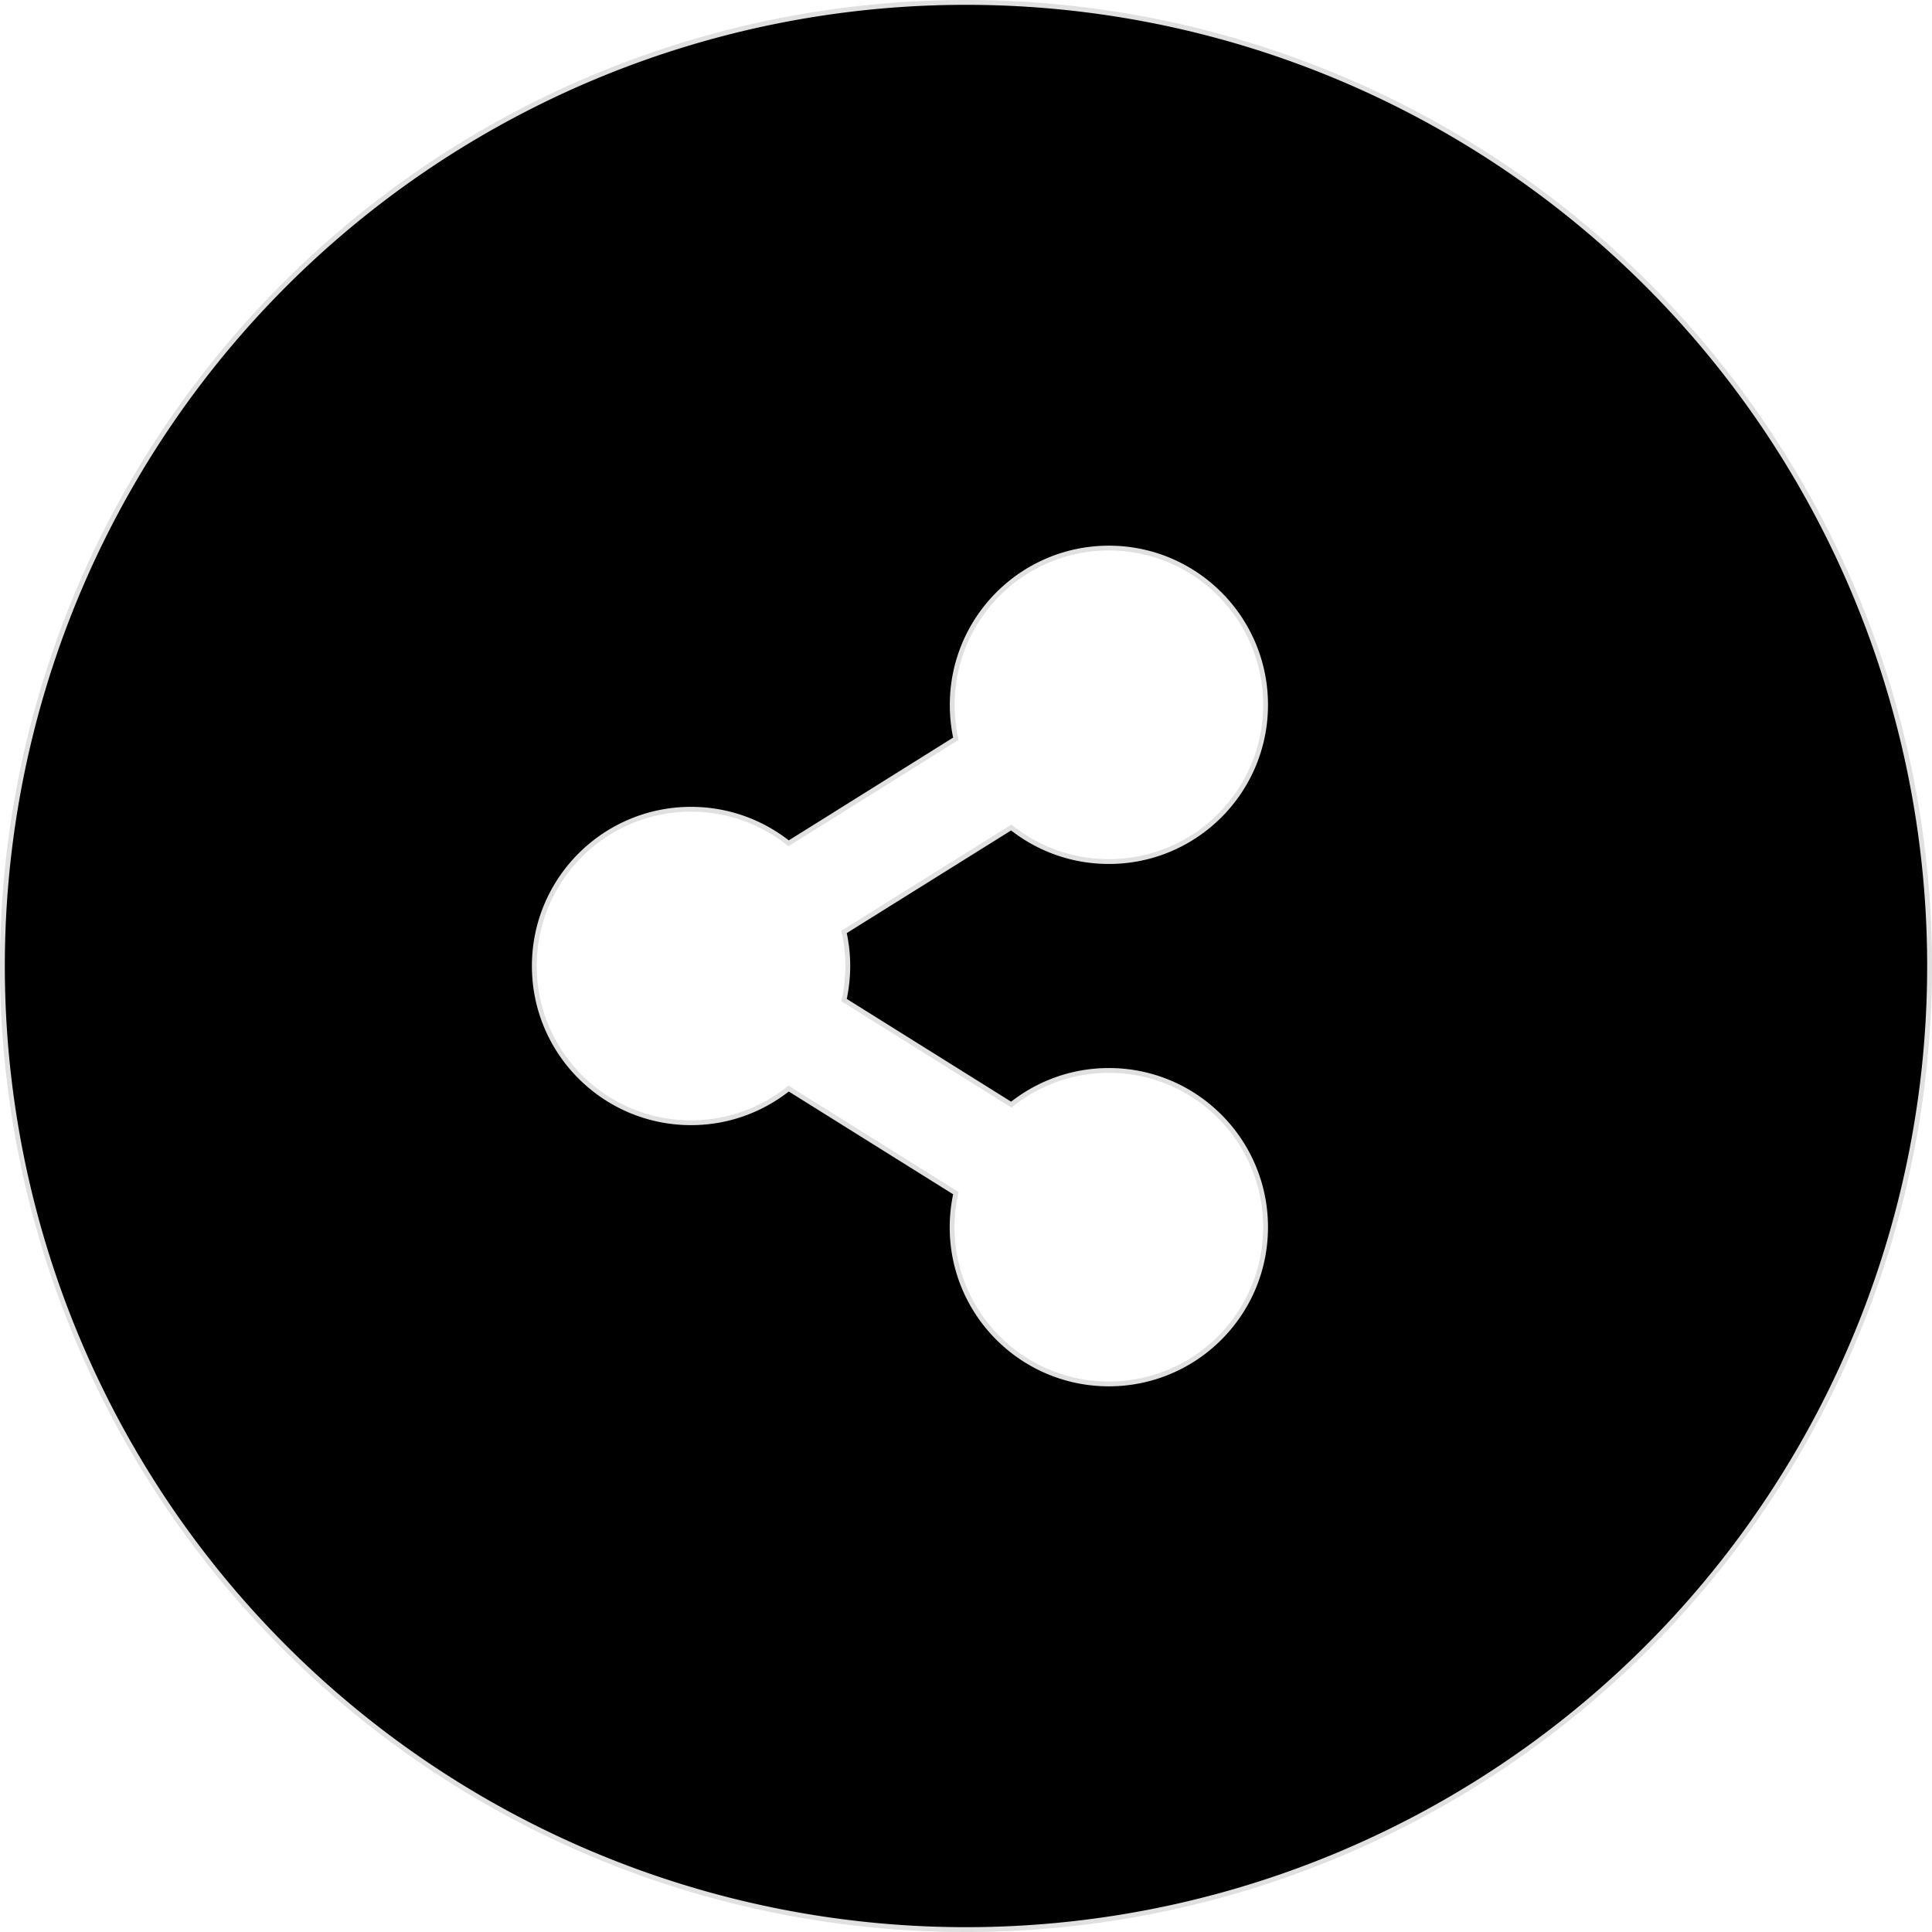 <?xml version="1.0" encoding="UTF-8" standalone="no"?>
<!-- Uploaded to: SVG Repo, www.svgrepo.com, Generator: SVG Repo Mixer Tools -->

<svg
   width="800px"
   height="800px"
   viewBox="0 0 16 16"
   fill="none"
   version="1.1"
   id="svg1"
   sodipodi:docname="share-icon.svg"
   xml:space="preserve"
   inkscape:version="1.4.2 (ebf0e940d0, 2025-05-08)"
   xmlns:inkscape="http://www.inkscape.org/namespaces/inkscape"
   xmlns:sodipodi="http://sodipodi.sourceforge.net/DTD/sodipodi-0.dtd"
   xmlns="http://www.w3.org/2000/svg"
   xmlns:svg="http://www.w3.org/2000/svg"><defs
     id="defs1" /><sodipodi:namedview
     id="namedview1"
     pagecolor="#ffffff"
     bordercolor="#000000"
     borderopacity="0.25"
     inkscape:showpageshadow="2"
     inkscape:pageopacity="0.0"
     inkscape:pagecheckerboard="0"
     inkscape:deskcolor="#d1d1d1"
     showguides="true"
     inkscape:zoom="0.70975843"
     inkscape:cx="193.02342"
     inkscape:cy="285.30834"
     inkscape:window-width="1890"
     inkscape:window-height="1016"
     inkscape:window-x="2575"
     inkscape:window-y="49"
     inkscape:window-maximized="1"
     inkscape:current-layer="svg1" /><path
     id="path2"
     style="fill:#000000;fill-opacity:1;stroke:#e0e0e0;stroke-width:0.04;stroke-linecap:round"
     d="M 8,0.02 A 7.98,7.98 0 0 0 0.02,8 7.98,7.98 0 0 0 8,15.98 7.98,7.98 0 0 0 15.98,8 7.98,7.98 0 0 0 8,0.02 Z M 9.183,4.539 c 0.717,0 1.298,0.581 1.298,1.298 0,0.717 -0.581,1.298 -1.298,1.298 -0.306,0 -0.587,-0.106 -0.808,-0.282 L 6.99,7.718 c 0.02,0.091 0.031,0.185 0.031,0.282 0,0.097 -0.011,0.191 -0.031,0.282 L 8.375,9.148 C 8.597,8.971 8.878,8.865 9.183,8.865 c 0.717,0 1.298,0.581 1.298,1.298 0,0.717 -0.581,1.298 -1.298,1.298 -0.717,0 -1.298,-0.581 -1.298,-1.298 0,-0.097 0.011,-0.191 0.031,-0.282 L 6.531,9.015 C 6.309,9.192 6.028,9.298 5.723,9.298 c -0.717,0 -1.298,-0.581 -1.298,-1.298 0,-0.717 0.581,-1.298 1.298,-1.298 0.306,0 0.587,0.106 0.808,0.282 l 1.385,-0.866 C 7.896,6.028 7.886,5.934 7.886,5.837 c 0,-0.717 0.581,-1.298 1.298,-1.298 z" /><style
     type="text/css"
     id="style1">
	.st0{fill:#000000;}
</style></svg>
